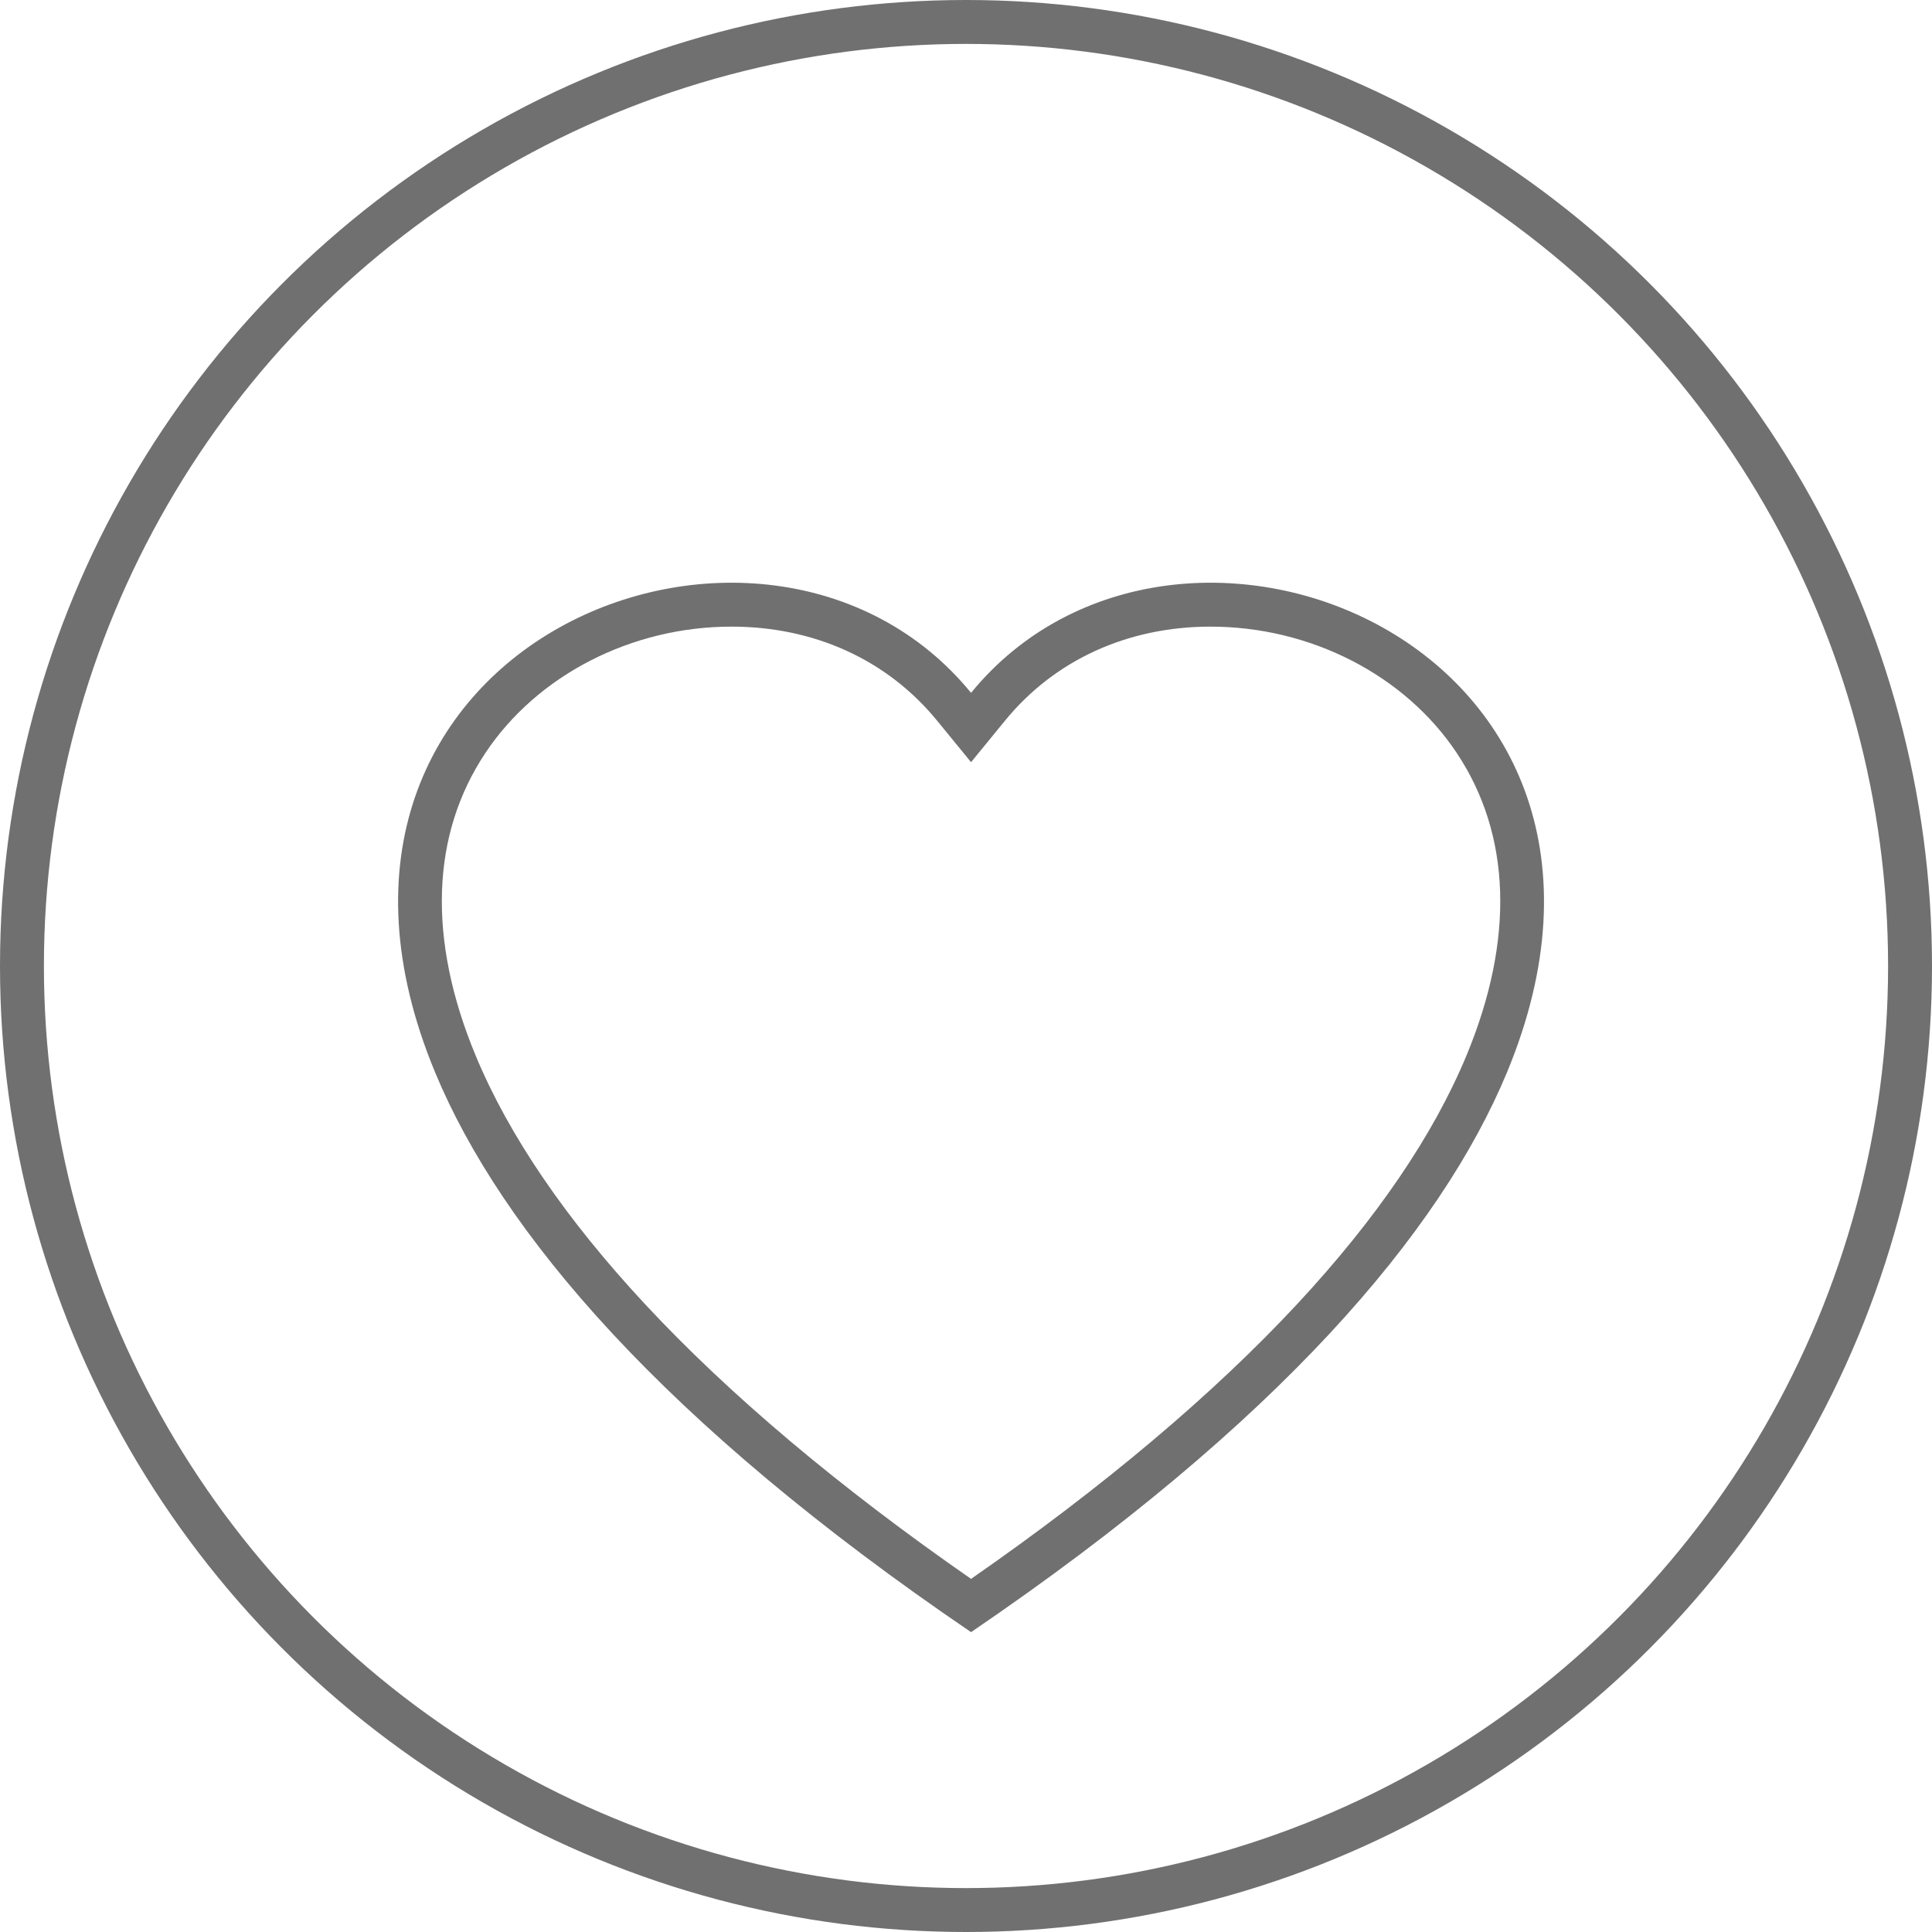 <svg id="Grupo_3284" data-name="Grupo 3284" xmlns="http://www.w3.org/2000/svg" width="44" height="44" viewBox="0 0 44 44">
  <g id="Elipse_157" data-name="Elipse 157" fill="none" stroke="#707070" stroke-width="1">
    <circle cx="22" cy="22" r="22" stroke="none"/>
    <circle cx="22" cy="22" r="21.5" fill="none"/>
  </g>
  <g id="Caminho_900" data-name="Caminho 900" transform="translate(9.066 13.271)" fill="none">
    <path d="M13.049,23.9C6.033,19.128,2.353,14.787.844,11.153-3.2,1.416,8.349-3.24,13.049,2.508,17.75-3.24,29.3,1.416,25.254,11.153,23.745,14.787,20.065,19.128,13.049,23.9Z" stroke="none"/>
    <path d="M 13.049 22.687 C 16.066 20.591 18.565 18.484 20.485 16.419 C 22.284 14.484 23.578 12.583 24.331 10.77 C 25.43 8.123 25.352 5.738 24.106 3.871 C 22.924 2.1 20.777 1 18.504 1 C 16.615 1 14.952 1.76 13.823 3.141 L 13.049 4.087 L 12.275 3.141 C 11.146 1.76 9.484 1 7.594 1 C 5.321 1 3.175 2.1 1.992 3.872 C 0.746 5.738 0.668 8.124 1.767 10.77 C 2.52 12.583 3.814 14.484 5.614 16.419 C 7.533 18.484 10.032 20.591 13.049 22.687 M 13.049 23.9 C 6.033 19.128 2.353 14.787 0.844 11.153 C -3.199 1.416 8.349 -3.24 13.049 2.508 C 17.75 -3.24 29.297 1.416 25.254 11.153 C 23.745 14.787 20.065 19.128 13.049 23.9 Z" stroke="none" fill="#707070"/>
  </g>
</svg>
